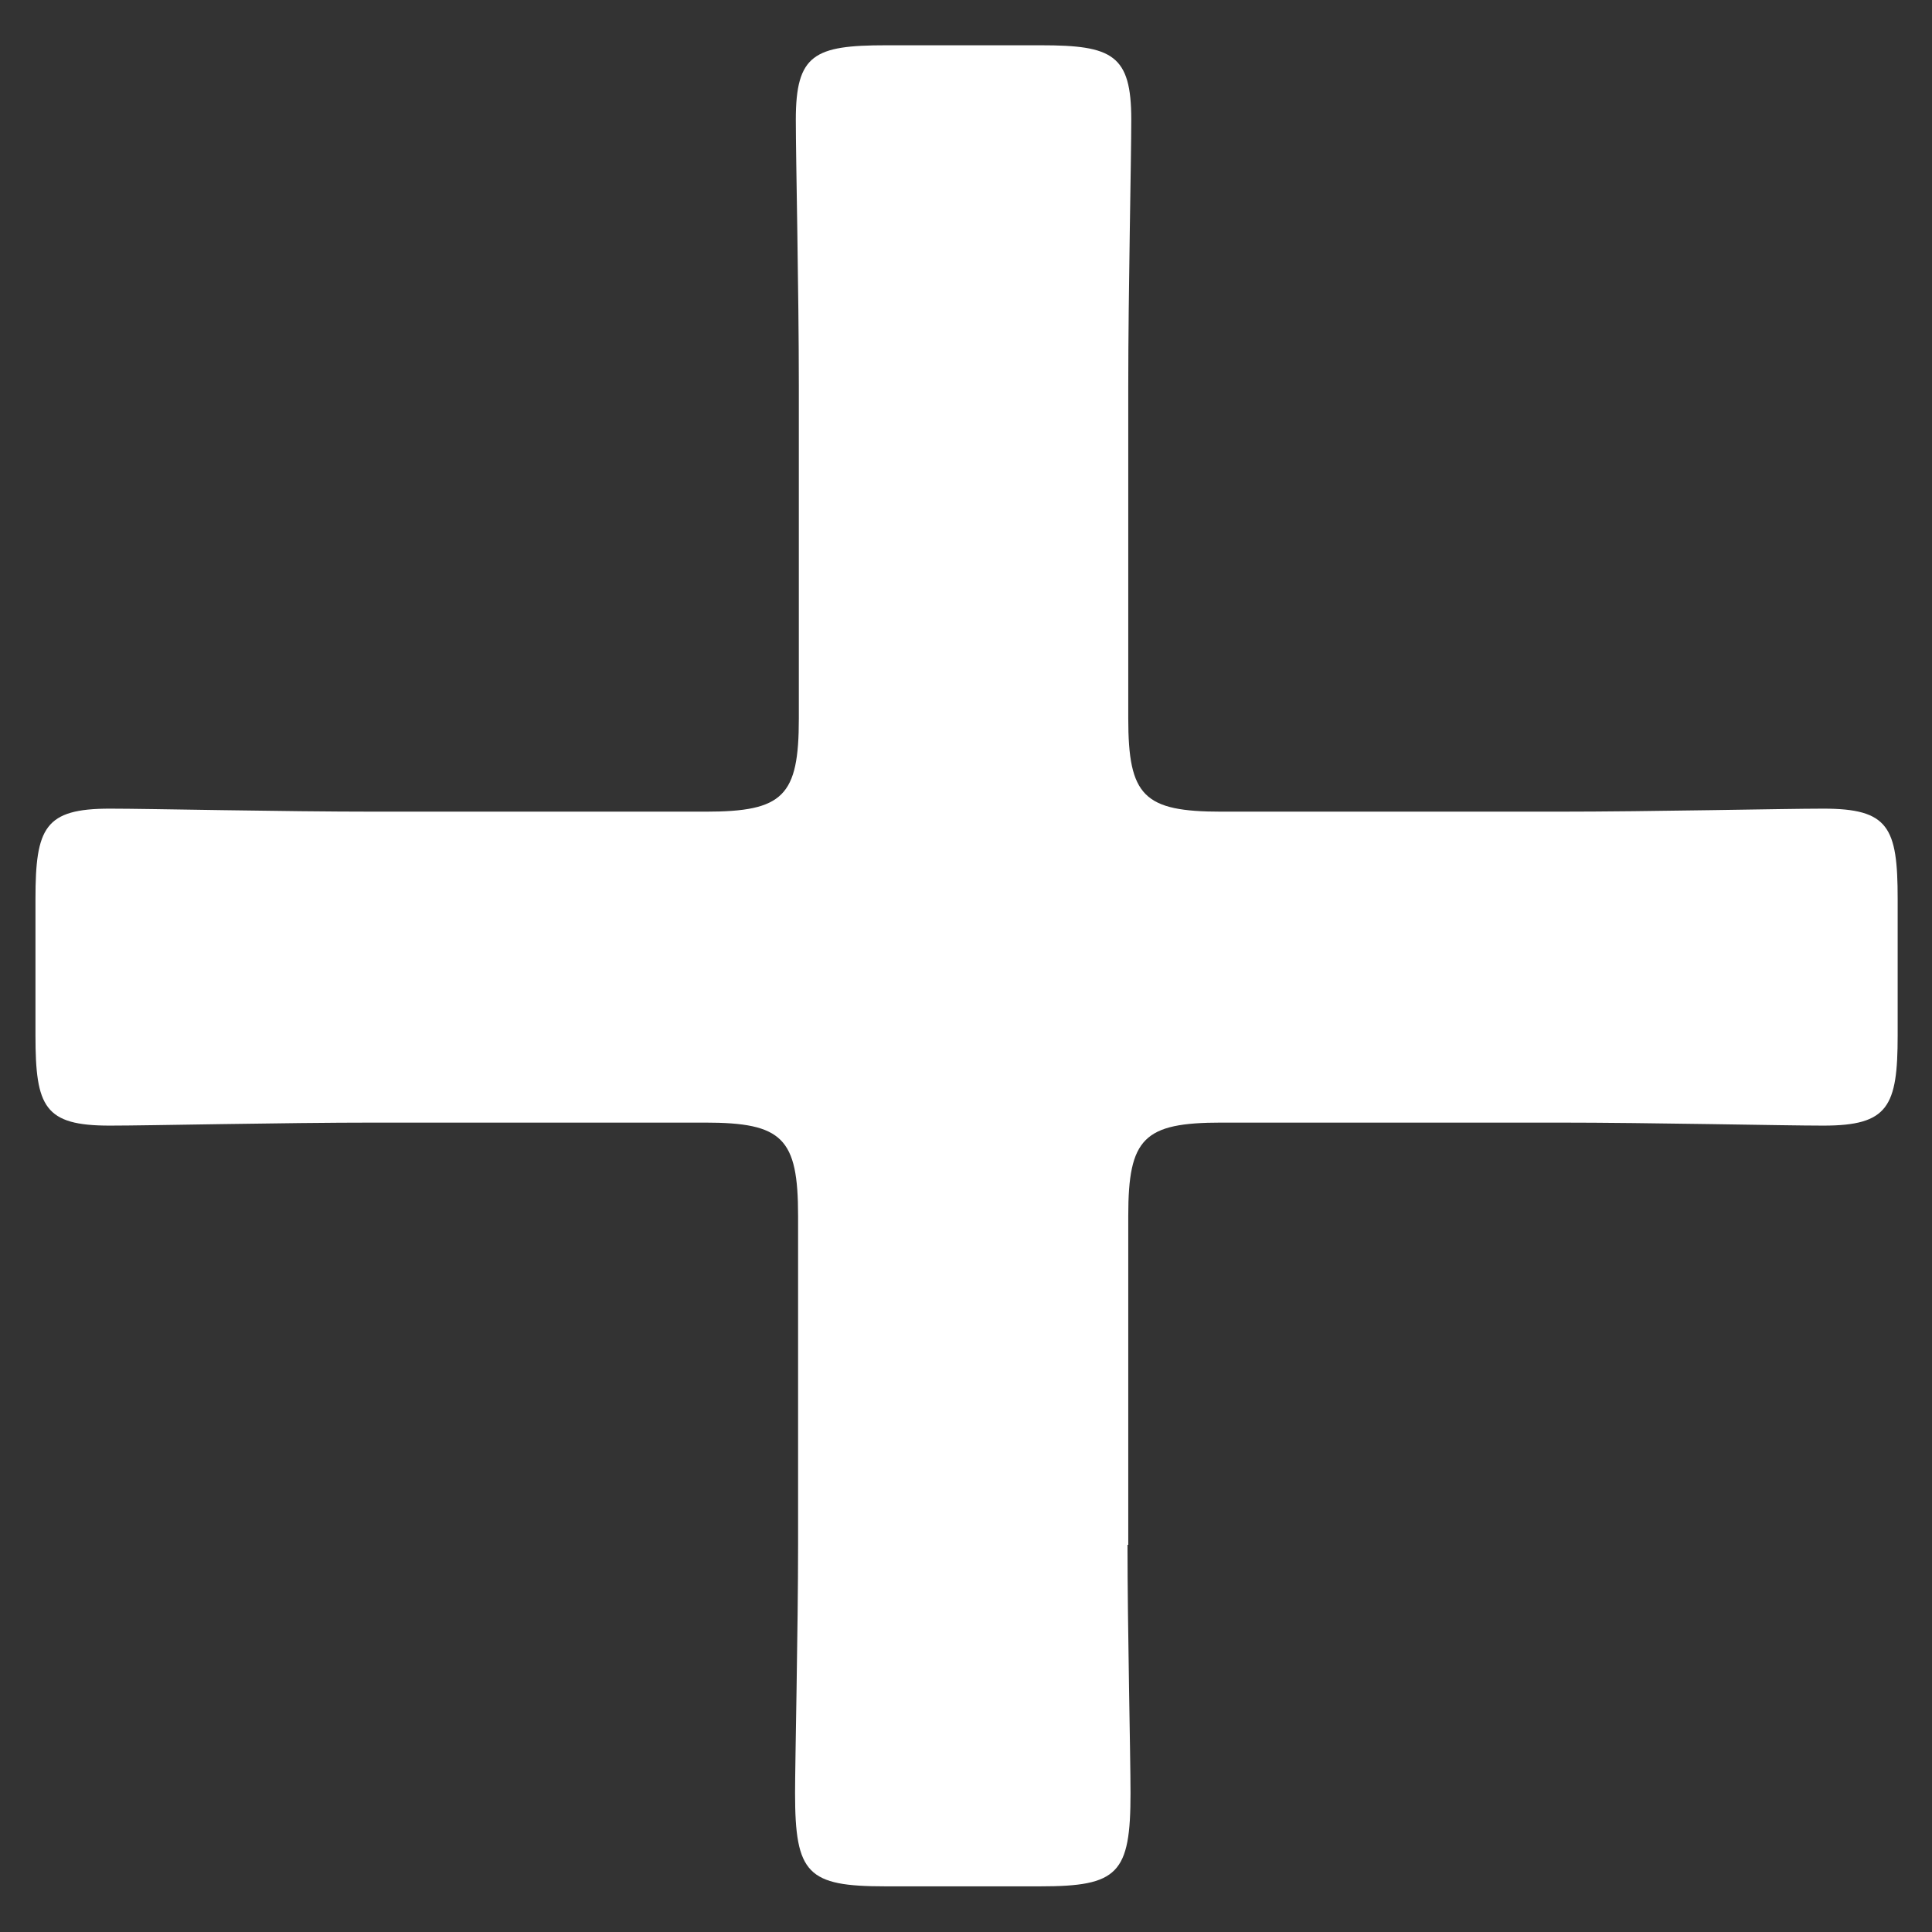 <?xml version="1.0" encoding="utf-8"?>
<!-- Generator: Adobe Illustrator 28.3.0, SVG Export Plug-In . SVG Version: 6.00 Build 0)  -->
<svg version="1.1" id="_x32_" xmlns="http://www.w3.org/2000/svg" xmlns:xlink="http://www.w3.org/1999/xlink" x="0px" y="0px"
	 viewBox="0 0 512 512" style="enable-background:new 0 0 512 512;" xml:space="preserve">
<rect x="0" y="0" width="512" height="512" fill="#333333" stroke="none"/>
<style type="text/css">
	.st0{fill:#FFFFFF;}
</style>
<g>
	<path class="st0" d="M298.8,409.4c0,22.2,0.8,55.9,0.8,65.8c0,21.4-3.3,24.7-23.9,24.7h-41.1c-20.6,0-23.9-3.3-23.9-24.7
		c0-8.2,0.8-43.6,0.8-65.8v-87.2c0-20.6-4.1-24.7-24.7-24.7h-87c-25.5,0-60.1,0.8-70.7,0.8c-17.3,0-19.7-4.9-19.7-23.9v-36.2
		c0-18.9,2.5-23.9,19.7-23.9c10.7,0,45.2,0.8,70.7,0.8H187c20.6,0,24.7-4.1,24.7-24.7v-88c0-25.5-0.8-60.1-0.8-70.7
		c0-17.3,4.9-19.7,23.9-19.7h41.1c18.9,0,23.9,2.5,23.9,19.7c0,10.7-0.8,45.2-0.8,70.7v88c0,20.6,4.1,24.7,24.7,24.7h88.8
		c25.5,0,60.1-0.8,70.7-0.8c17.3,0,19.7,4.9,19.7,23.9v36.2c0,18.9-2.5,23.9-19.7,23.9c-10.7,0-45.2-0.8-70.7-0.8h-88.8
		c-20.6,0-24.7,4.1-24.7,24.7v87.2L298.8,409.4L298.8,409.4z"/>
</g>
</svg>
